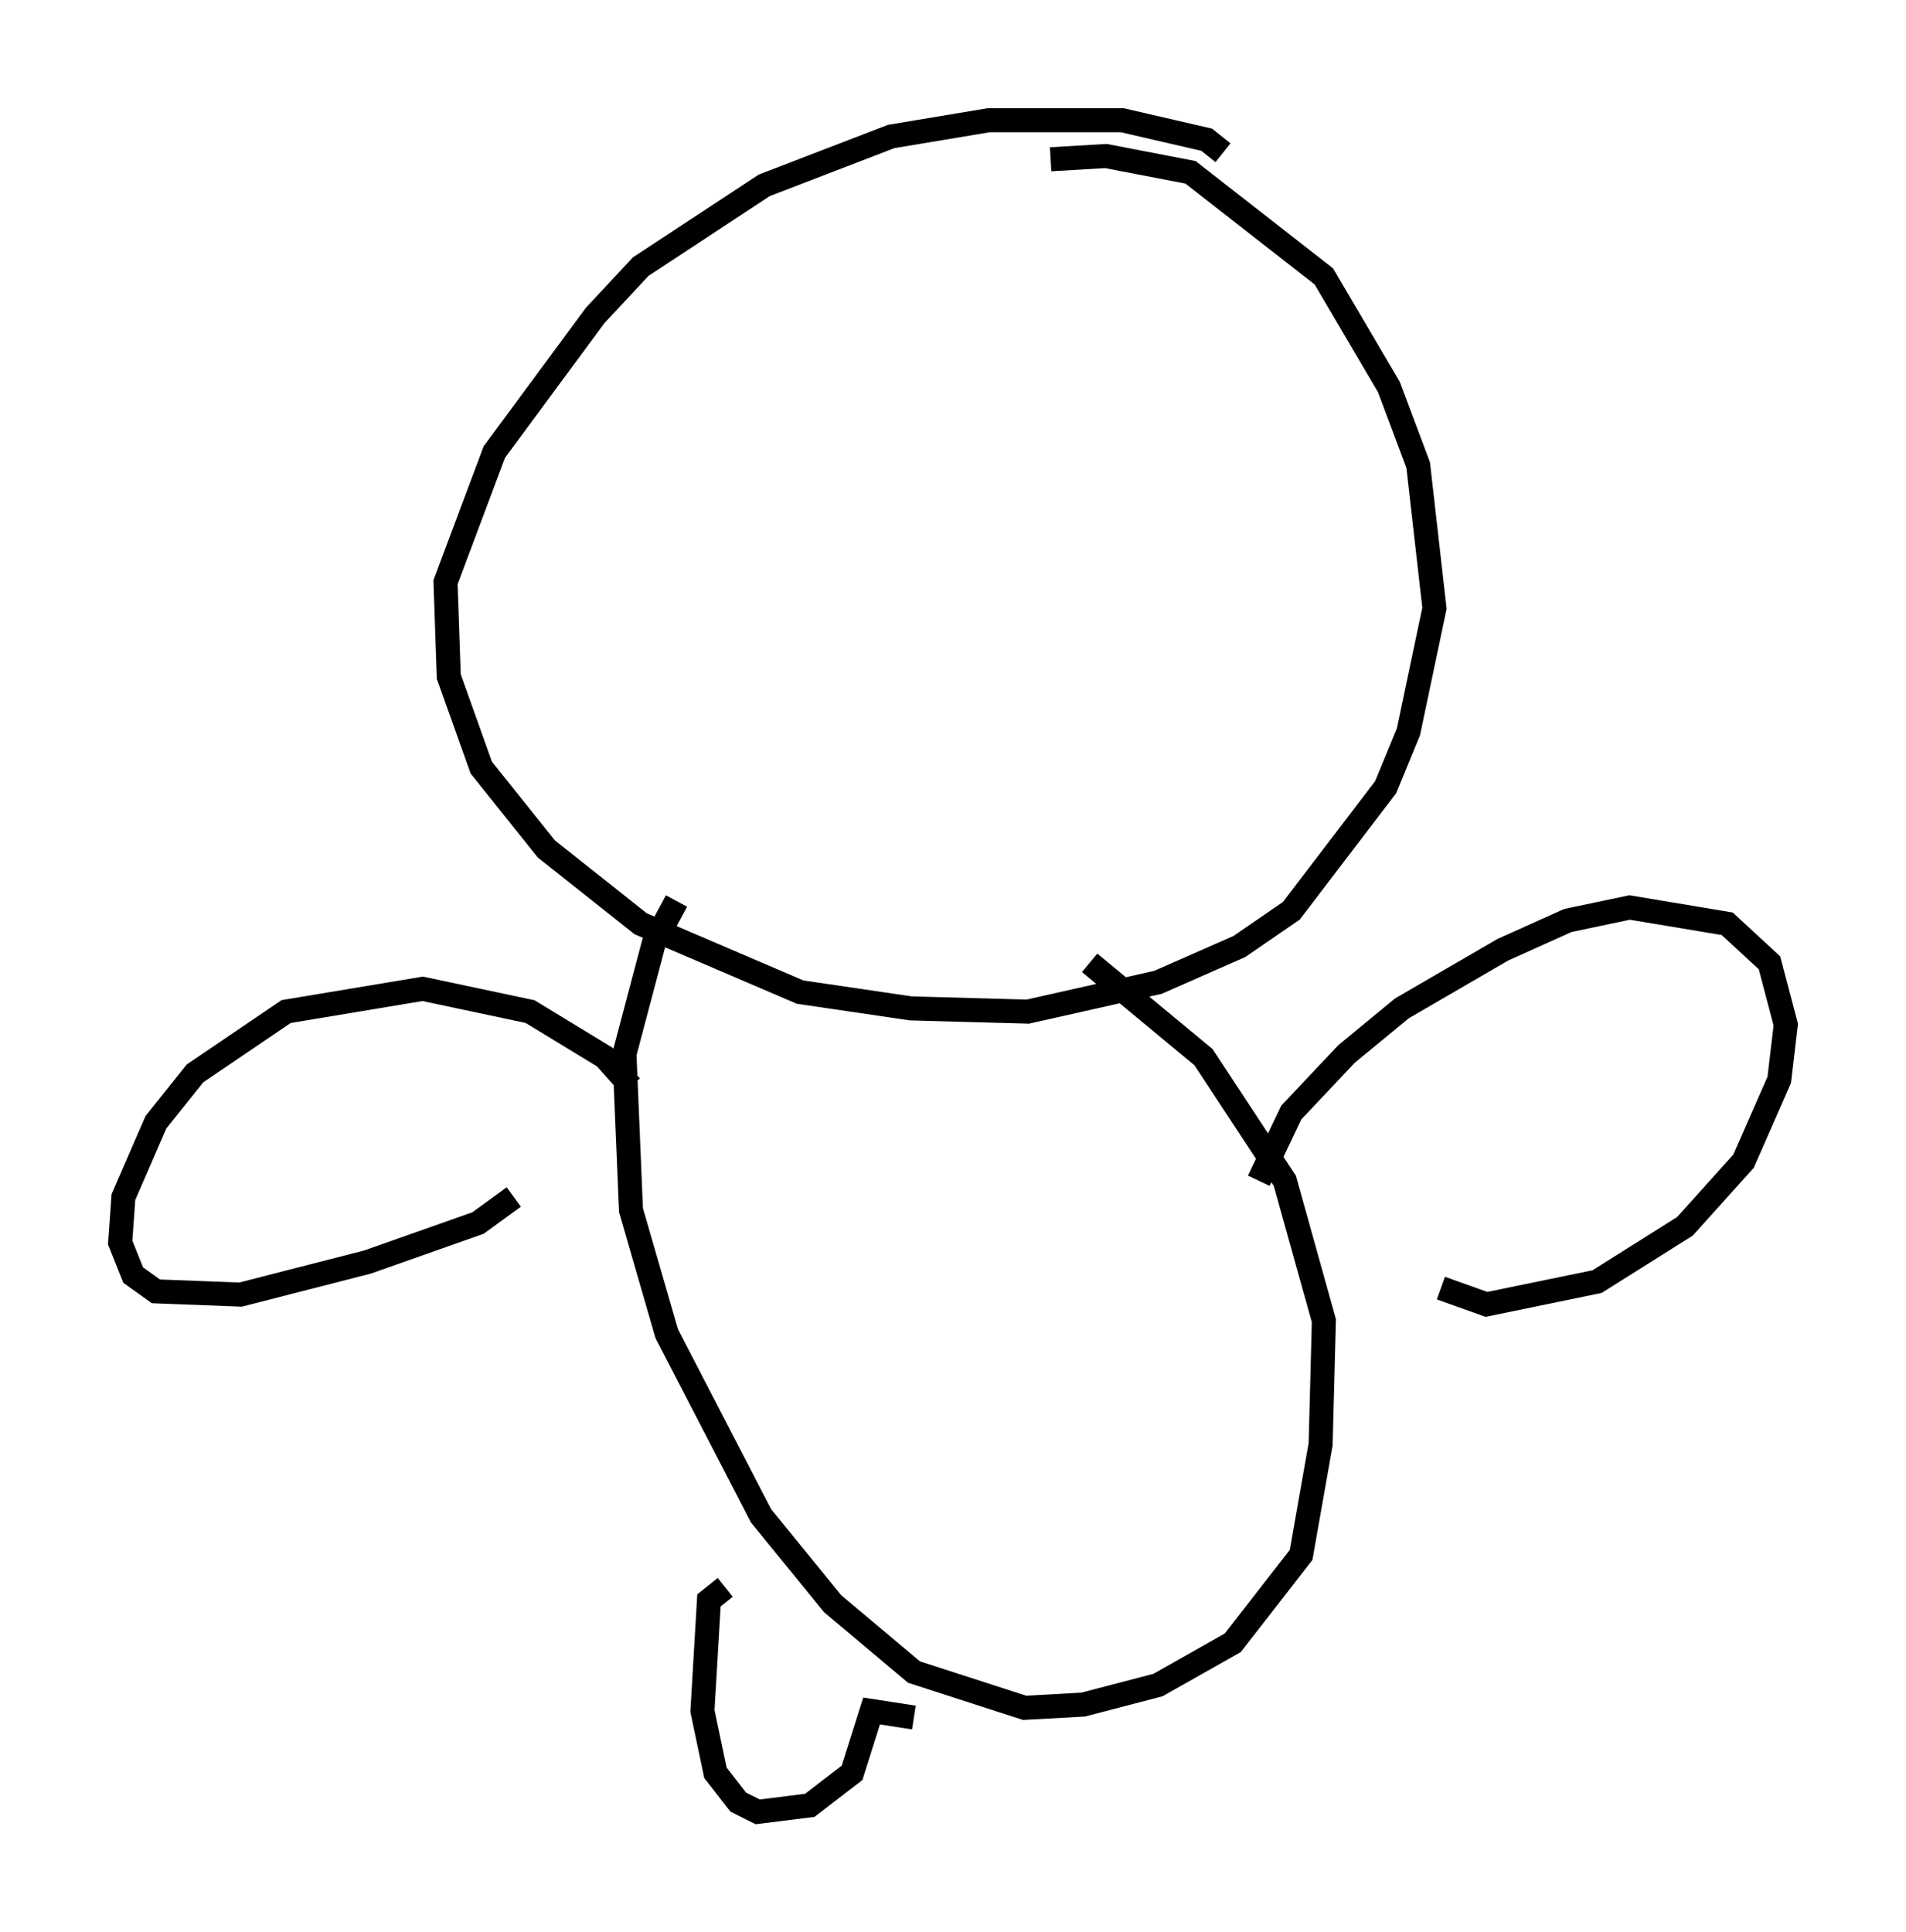 <?xml version="1.0" encoding="utf-8" ?>
<svg baseProfile="full" height="80.365" version="1.1" width="79.282" xmlns="http://www.w3.org/2000/svg" xmlns:ev="http://www.w3.org/2001/xml-events" xmlns:xlink="http://www.w3.org/1999/xlink"><defs /><rect fill="white" height="80.365" width="79.282" x="0" y="0" /><path d="M46.677, 13.66 m1.353, -1.353 m2.842, -5.954 l-0.677, -0.541 -3.518, -0.812 l-5.548, 0.0 -4.059, 0.677 l-5.277, 2.03 -5.142, 3.383 l-1.894, 2.03 -4.195, 5.683 l-2.03, 5.413 0.135, 3.924 l1.353, 3.789 2.706, 3.383 l3.924, 3.112 6.631, 2.842 l4.601, 0.677 4.871, 0.135 l5.413, -1.218 3.383, -1.488 l2.165, -1.488 3.924, -5.142 l0.947, -2.3 1.083, -5.142 l-0.677, -5.954 -1.218, -3.248 l-2.706, -4.601 -5.548, -4.33 l-3.518, -0.677 -2.3, 0.135 m-15.561, 30.852 l-0.947, 1.759 -1.218, 4.601 l0.271, 6.495 1.488, 5.142 l3.924, 7.578 2.977, 3.654 l3.383, 2.842 4.601, 1.488 l2.436, -0.135 3.112, -0.812 l3.112, -1.759 2.842, -3.654 l0.812, -4.601 0.135, -5.142 l-1.624, -5.819 -3.383, -5.142 l-4.736, -3.924 m7.036, 9.066 l1.353, -2.842 2.3, -2.436 l2.3, -1.894 4.195, -2.436 l2.706, -1.218 2.571, -0.541 l4.059, 0.677 1.759, 1.624 l0.677, 2.571 -0.271, 2.3 l-1.488, 3.383 -2.436, 2.706 l-3.654, 2.3 -4.601, 0.947 l-1.894, -0.677 m-33.694, -8.39 l-1.083, -1.218 -3.112, -1.894 l-4.465, -0.947 -5.683, 0.947 l-3.789, 2.571 -1.624, 2.03 l-1.353, 3.112 -0.135, 1.894 l0.541, 1.353 0.947, 0.677 l3.518, 0.135 5.277, -1.353 l4.601, -1.624 1.488, -1.083 m8.796, 16.238 l-0.677, 0.541 -0.271, 4.601 l0.541, 2.571 0.947, 1.218 l0.812, 0.406 2.165, -0.271 l1.759, -1.353 0.812, -2.571 l1.759, 0.271 " fill="none" stroke="black" stroke-width="1" /></svg>